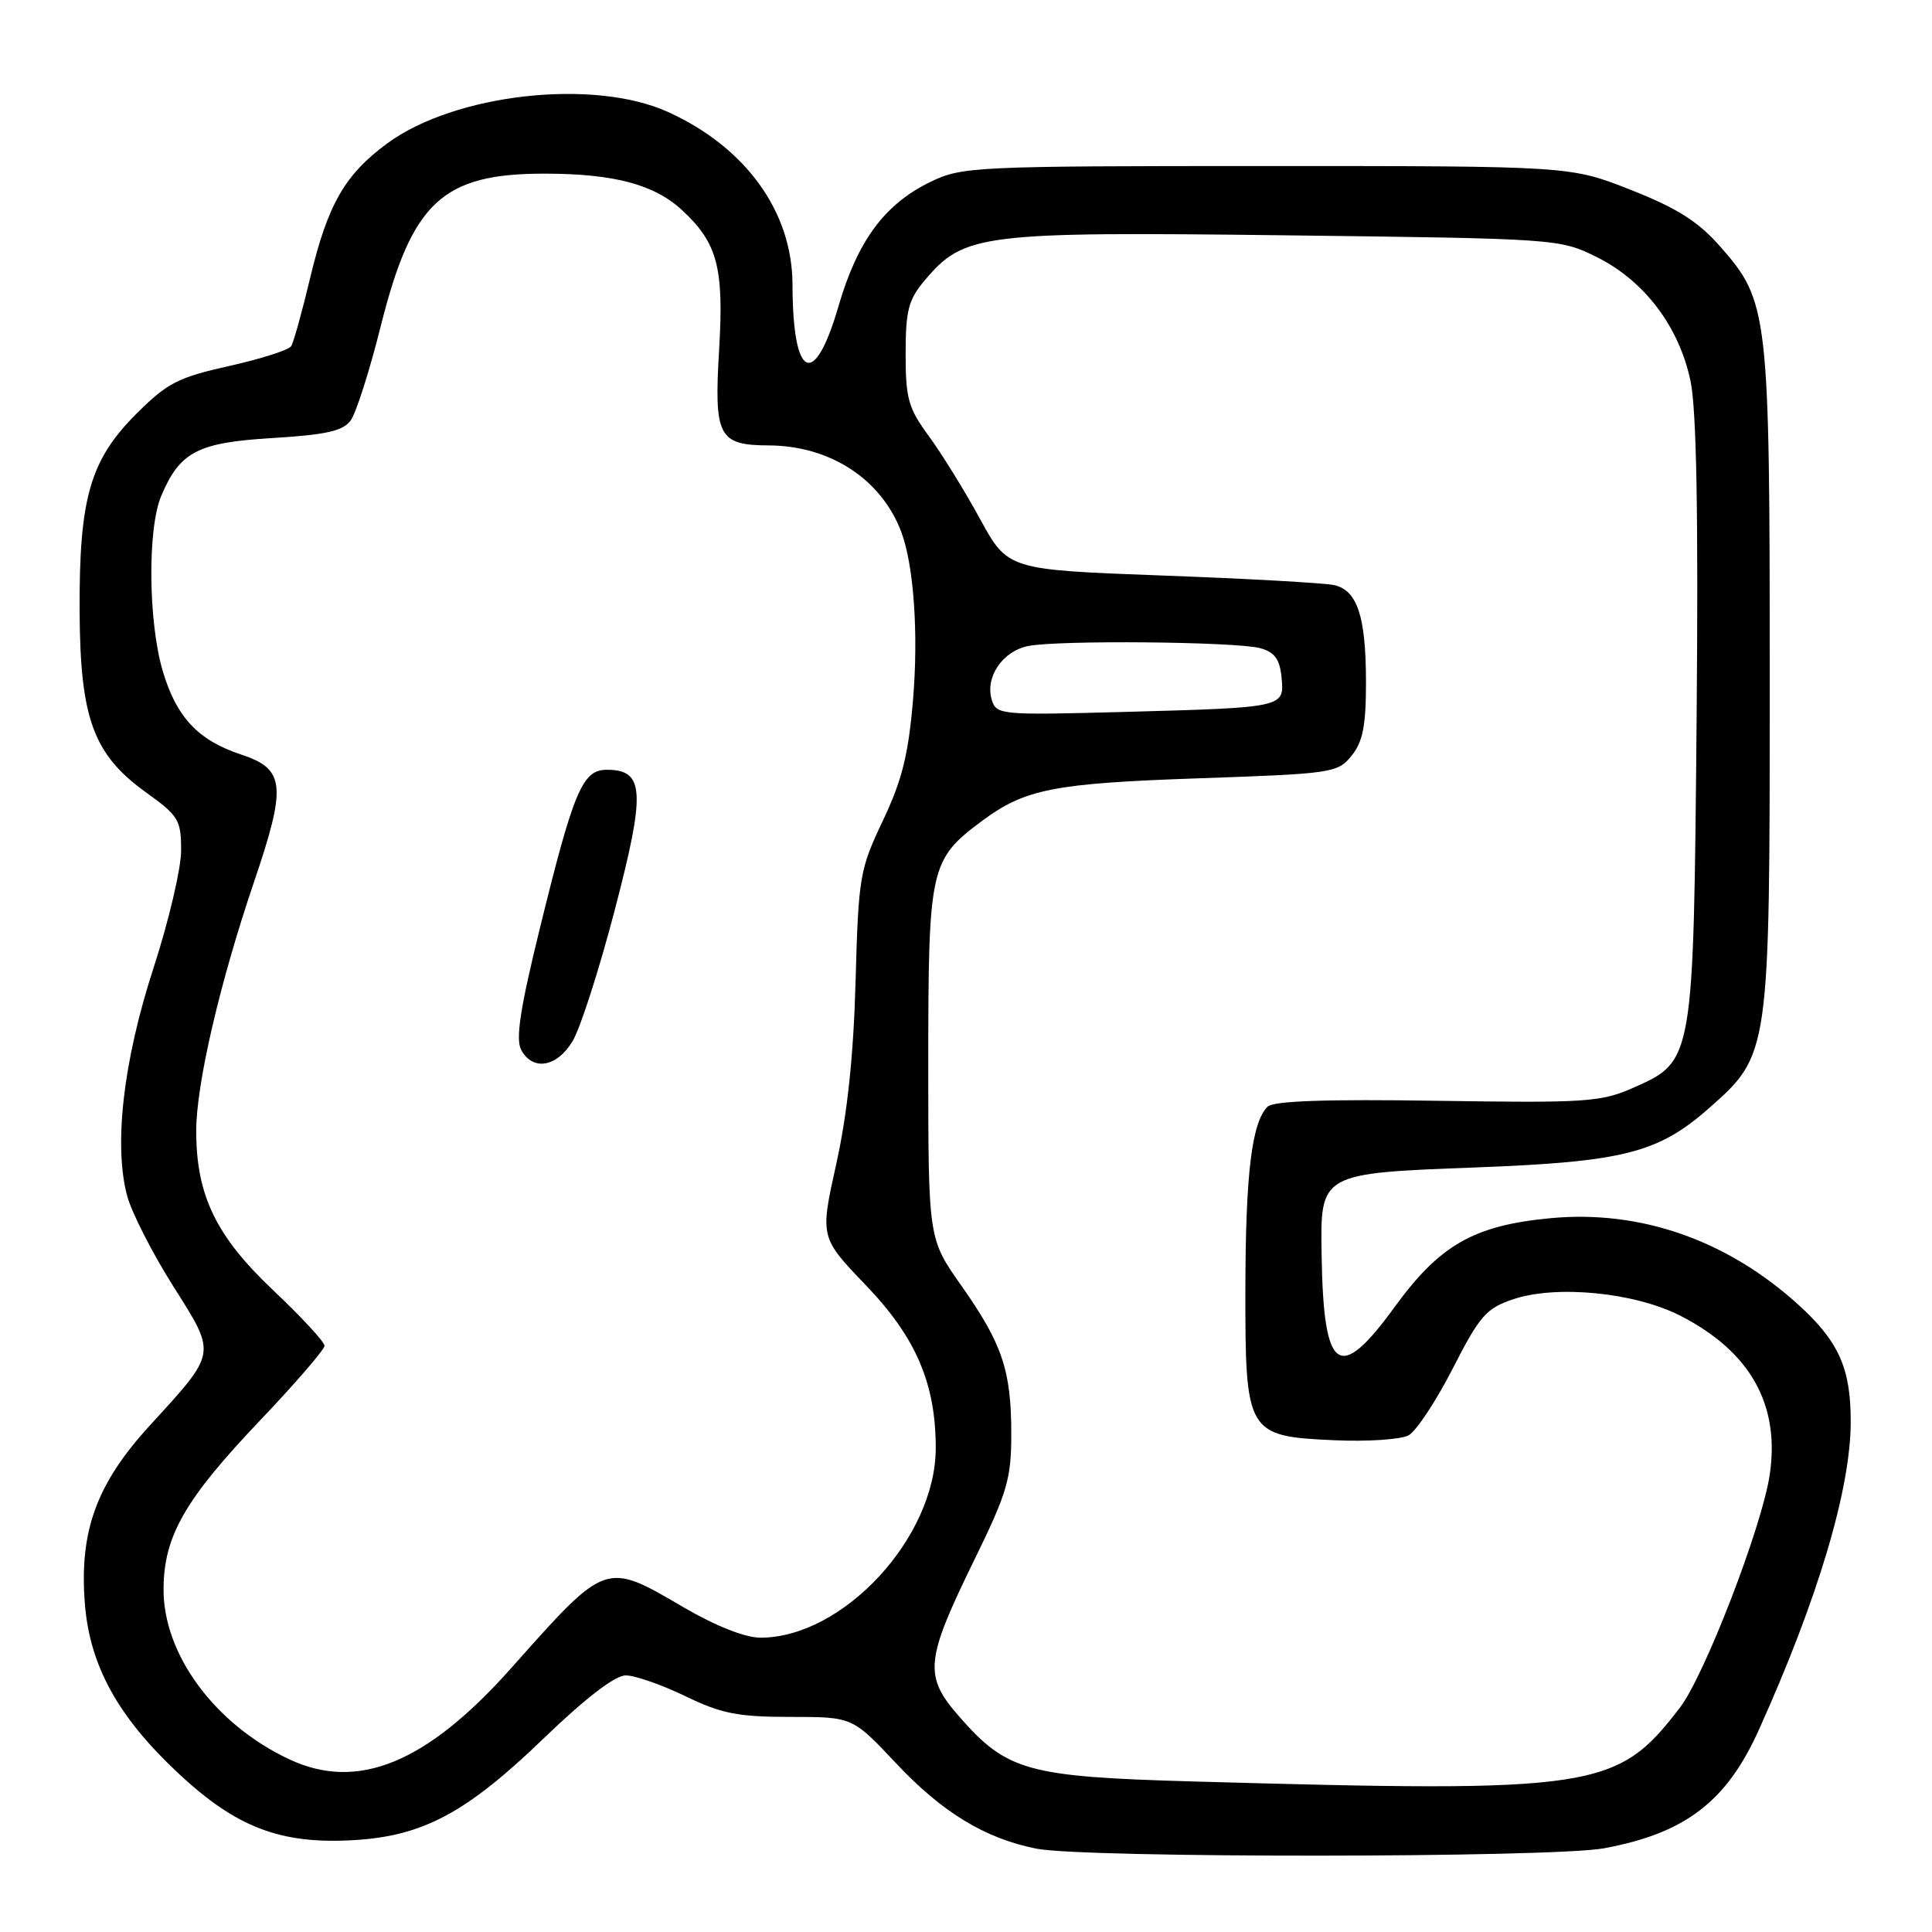 <?xml version="1.0" encoding="UTF-8" standalone="no"?>
<!DOCTYPE svg PUBLIC "-//W3C//DTD SVG 1.1//EN" "http://www.w3.org/Graphics/SVG/1.1/DTD/svg11.dtd" >
<svg xmlns="http://www.w3.org/2000/svg" xmlns:xlink="http://www.w3.org/1999/xlink" version="1.1" viewBox="0 0 256 256">
 <g >
 <path fill="currentColor"
d=" M 212.53 244.91 C 223.30 242.92 228.77 238.74 233.06 229.21 C 240.89 211.84 245.21 197.35 245.23 188.44 C 245.25 181.29 243.65 177.72 238.19 172.79 C 228.78 164.29 217.34 160.31 205.51 161.41 C 195.33 162.36 190.80 164.93 184.80 173.18 C 177.40 183.35 175.37 181.90 175.12 166.25 C 174.94 155.45 174.90 155.47 195.59 154.69 C 215.06 153.95 219.69 152.78 226.37 146.91 C 234.51 139.74 234.50 139.78 234.50 90.00 C 234.50 41.32 234.34 39.94 227.93 32.66 C 225.02 29.35 222.23 27.58 216.11 25.17 C 208.10 22.00 208.10 22.00 167.87 22.00 C 129.10 22.00 127.47 22.08 123.31 24.09 C 117.23 27.03 113.63 31.90 111.11 40.56 C 107.89 51.63 105.04 50.30 105.01 37.71 C 104.99 28.06 98.82 19.51 88.50 14.83 C 78.63 10.36 60.25 12.42 51.30 19.01 C 45.69 23.14 43.43 27.08 41.11 36.78 C 40.04 41.26 38.91 45.34 38.59 45.86 C 38.27 46.38 34.56 47.56 30.35 48.50 C 23.59 50.01 22.16 50.74 18.05 54.85 C 11.93 60.98 10.48 66.01 10.55 81.00 C 10.62 95.22 12.37 99.99 19.38 105.02 C 23.66 108.09 24.00 108.66 24.00 112.69 C 24.00 115.08 22.35 122.09 20.34 128.27 C 16.33 140.60 15.04 151.77 16.86 158.50 C 17.46 160.70 20.19 166.05 22.93 170.39 C 28.73 179.58 28.82 179.07 19.82 188.92 C 12.76 196.65 10.48 202.93 11.25 212.56 C 11.91 220.74 15.64 227.50 23.62 234.96 C 31.30 242.15 37.17 244.39 46.83 243.83 C 56.06 243.30 61.80 240.22 72.10 230.29 C 77.59 225.00 81.50 222.00 82.91 222.00 C 84.13 222.00 87.68 223.24 90.81 224.75 C 95.60 227.07 97.80 227.50 104.73 227.50 C 112.96 227.50 112.96 227.50 118.73 233.64 C 124.84 240.15 130.53 243.61 137.34 244.96 C 143.72 246.22 205.66 246.18 212.53 244.91 Z  M 158.00 236.05 C 136.16 235.43 133.44 234.68 127.16 227.52 C 122.37 222.08 122.56 220.07 129.09 206.72 C 133.48 197.74 134.00 195.97 134.00 189.99 C 134.00 181.58 132.81 178.06 127.36 170.32 C 123.00 164.14 123.00 164.14 123.00 140.82 C 123.01 114.86 123.22 113.91 130.16 108.75 C 135.83 104.54 139.68 103.79 158.84 103.13 C 176.54 102.52 177.24 102.42 179.09 100.14 C 180.58 98.30 181.00 96.17 181.00 90.45 C 181.00 81.71 179.87 78.24 176.79 77.53 C 175.53 77.25 165.28 76.67 154.02 76.26 C 133.54 75.50 133.54 75.50 129.84 68.73 C 127.81 65.01 124.76 60.08 123.07 57.78 C 120.36 54.10 120.00 52.82 120.00 46.88 C 120.00 41.14 120.37 39.71 122.53 37.15 C 127.73 30.97 129.94 30.69 170.31 31.18 C 206.40 31.62 206.69 31.64 211.57 34.06 C 217.91 37.21 222.50 43.29 224.01 50.52 C 224.80 54.37 225.05 68.23 224.81 95.30 C 224.40 140.64 224.41 140.60 216.43 144.13 C 212.14 146.03 210.20 146.16 190.43 145.86 C 175.69 145.63 168.72 145.88 167.96 146.64 C 165.87 148.73 165.05 155.48 165.02 170.64 C 164.99 189.98 165.19 190.31 176.81 190.84 C 181.21 191.04 185.64 190.74 186.66 190.18 C 187.67 189.61 190.30 185.63 192.50 181.33 C 196.07 174.34 196.93 173.36 200.50 172.16 C 206.24 170.23 216.60 171.25 222.65 174.34 C 231.93 179.08 235.90 186.15 234.49 195.46 C 233.45 202.36 225.85 222.05 222.59 226.28 C 214.25 237.15 211.52 237.56 158.00 236.05 Z  M 38.36 233.13 C 28.46 228.50 21.60 219.19 21.67 210.49 C 21.73 203.50 24.50 198.68 34.49 188.18 C 39.17 183.26 43.00 178.82 43.00 178.32 C 43.00 177.81 39.93 174.49 36.18 170.95 C 28.62 163.80 26.00 158.38 26.00 149.86 C 26.00 143.67 29.11 130.26 33.66 116.86 C 38.00 104.09 37.78 101.91 31.98 99.99 C 26.26 98.11 23.39 95.06 21.57 88.93 C 19.64 82.42 19.53 70.05 21.36 65.72 C 23.84 59.85 26.17 58.64 36.14 58.04 C 43.22 57.61 45.44 57.11 46.47 55.71 C 47.18 54.73 48.98 49.11 50.45 43.22 C 54.58 26.76 58.62 23.00 72.15 23.01 C 81.34 23.01 86.68 24.43 90.37 27.84 C 95.07 32.19 95.93 35.43 95.29 46.28 C 94.60 57.85 95.18 58.99 101.87 59.02 C 110.01 59.06 116.79 63.49 119.43 70.50 C 121.08 74.90 121.72 83.98 120.98 92.73 C 120.37 100.01 119.52 103.40 116.99 108.73 C 113.92 115.20 113.75 116.14 113.37 130.00 C 113.10 139.88 112.28 147.60 110.81 154.23 C 108.65 163.96 108.65 163.96 114.73 170.30 C 121.38 177.22 124.01 183.36 123.99 191.93 C 123.96 203.76 111.70 217.00 100.77 217.00 C 98.73 217.00 94.86 215.47 90.62 213.00 C 80.16 206.88 80.40 206.80 67.73 221.04 C 56.55 233.61 47.42 237.37 38.36 233.13 Z  M 75.86 137.98 C 76.87 136.32 79.39 128.51 81.45 120.61 C 85.57 104.86 85.41 102.00 80.41 102.00 C 77.17 102.00 76.02 104.74 71.51 123.11 C 68.93 133.59 68.30 137.70 69.06 139.11 C 70.58 141.95 73.78 141.42 75.86 137.98 Z  M 131.43 92.78 C 130.48 89.77 132.81 86.29 136.24 85.60 C 140.26 84.80 163.84 85.02 167.00 85.89 C 168.89 86.41 169.58 87.35 169.81 89.75 C 170.20 93.77 170.27 93.75 148.78 94.34 C 132.70 94.77 132.04 94.72 131.43 92.78 Z "/>
</g>
</svg>